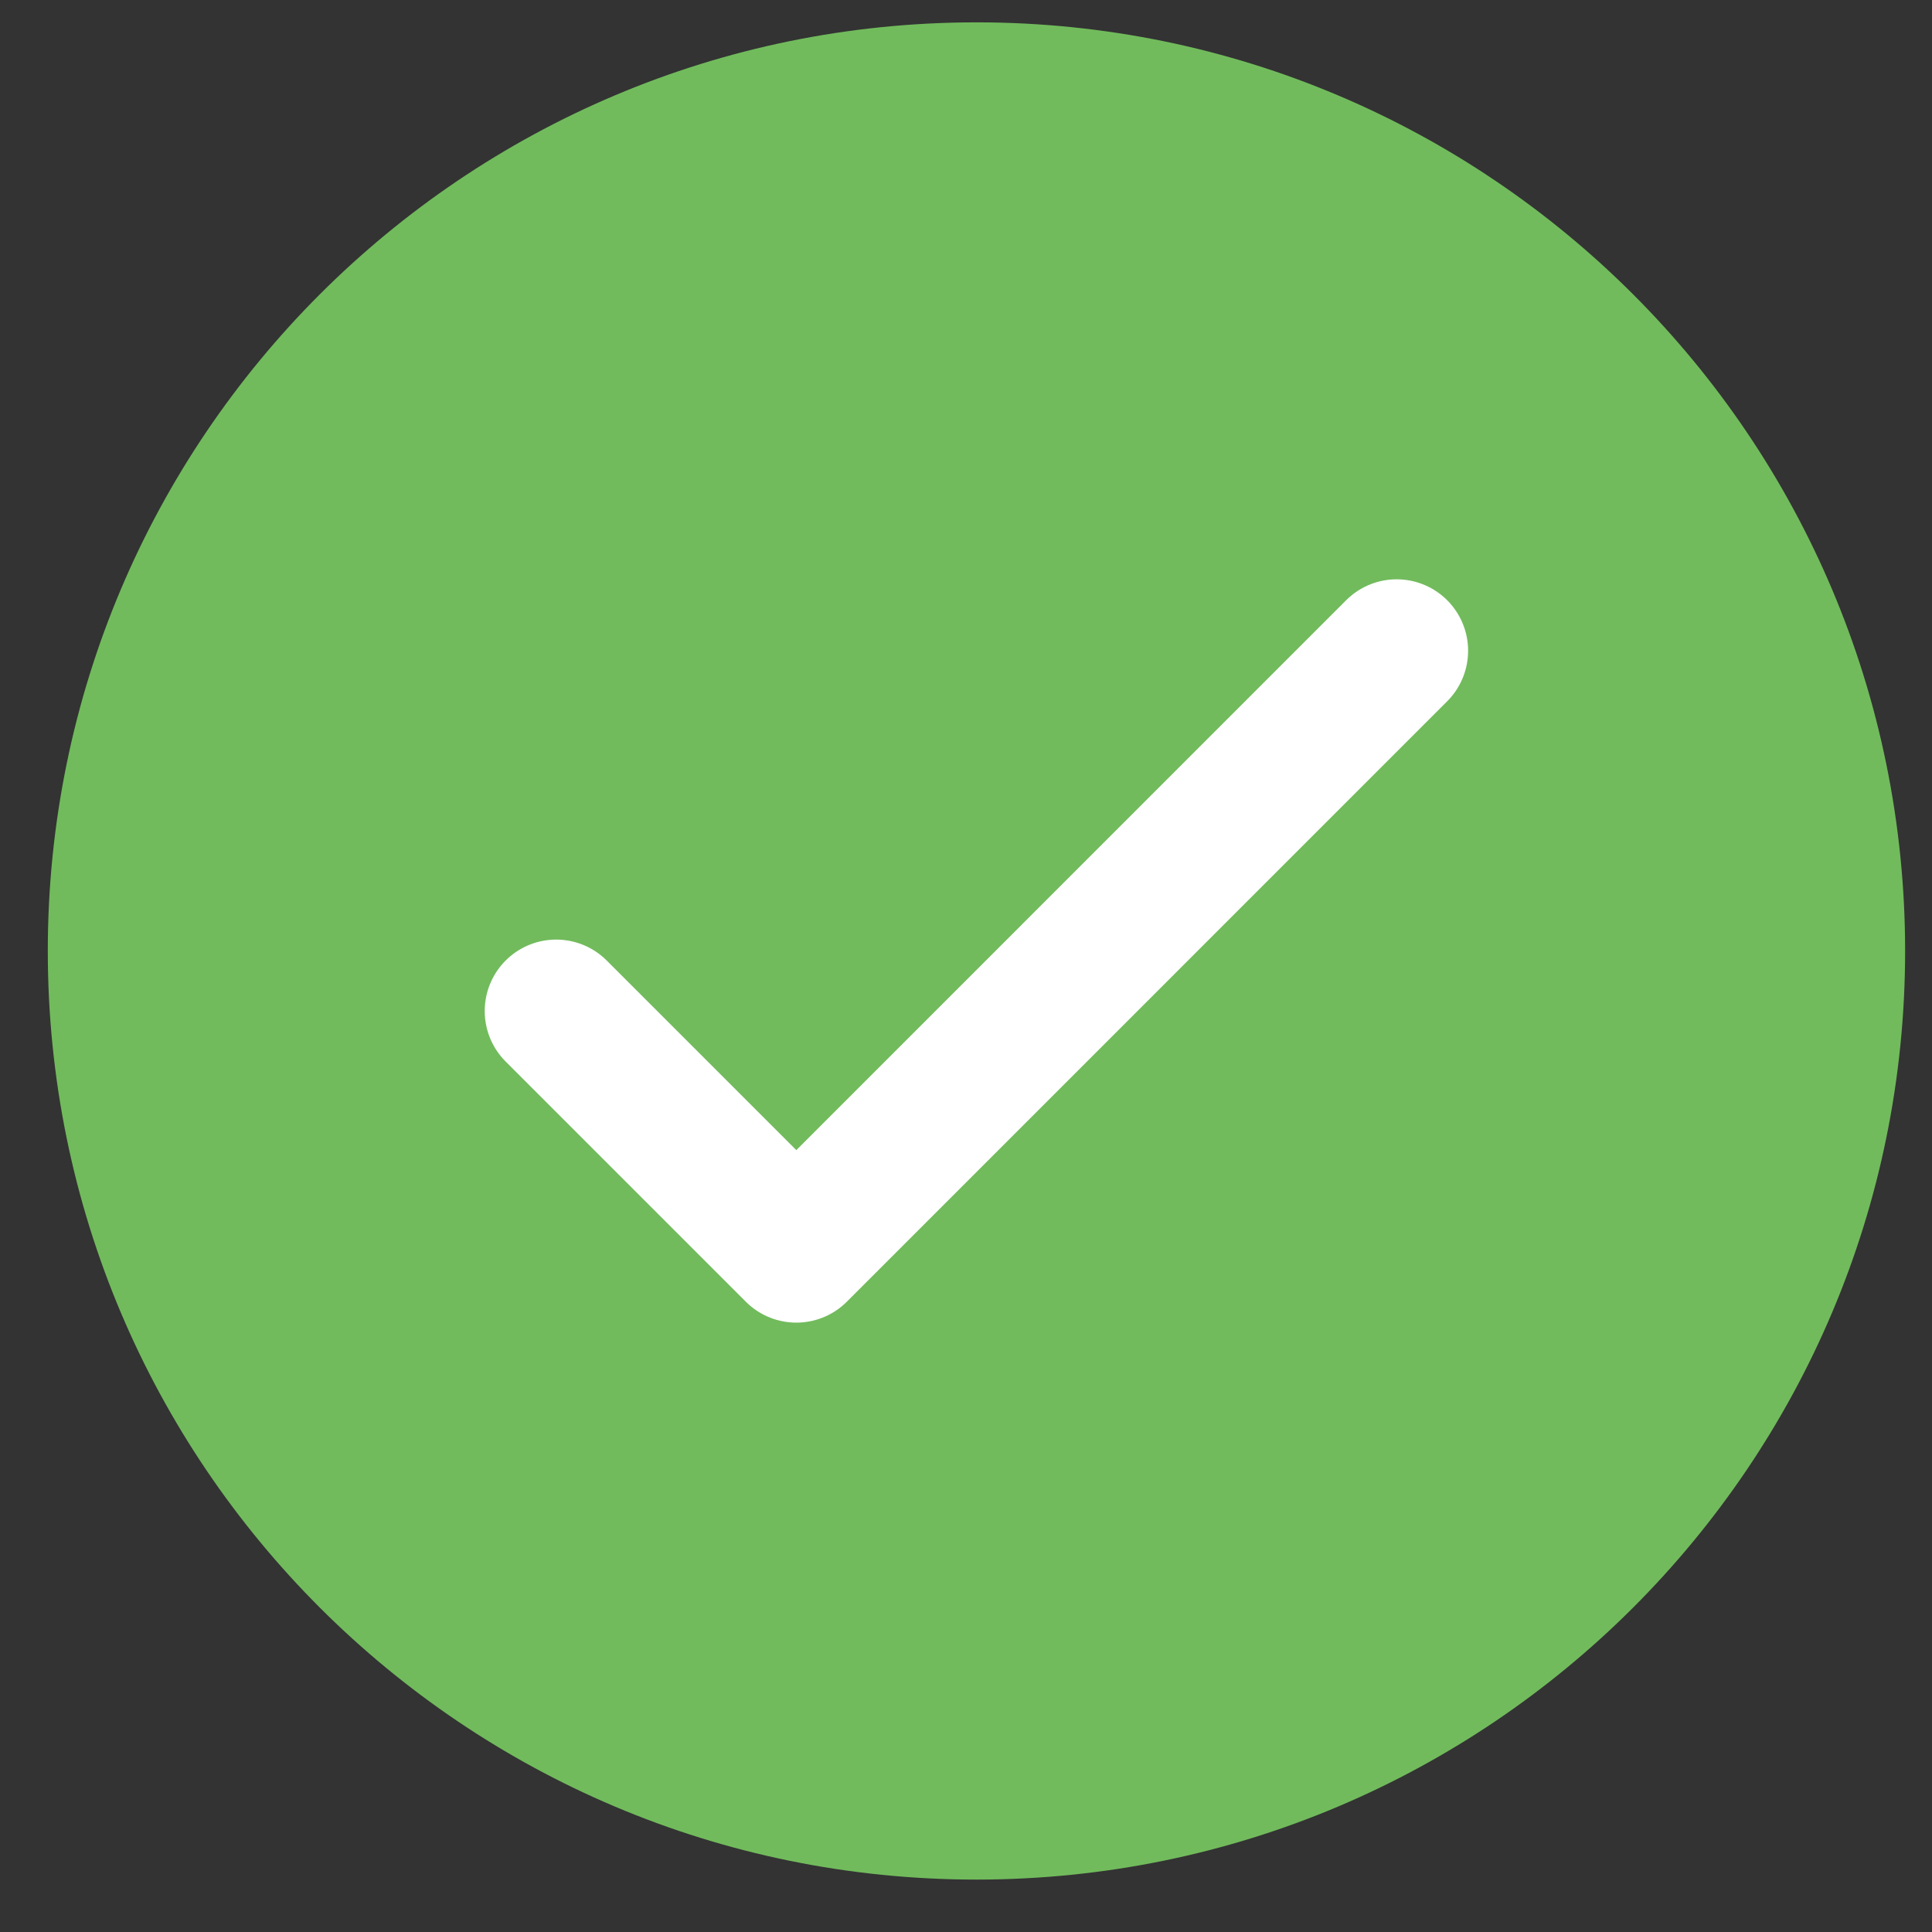 <svg width="23" height="23" viewBox="0 0 23 23" fill="none" xmlns="http://www.w3.org/2000/svg">
<rect x="0" y="0" width="23" height="23" fill="#333333" stroke="none"/>
<path d="M11.625 22.376C17.73 22.376 22.68 17.427 22.68 11.321C22.68 5.216 17.73 0.266 11.625 0.266C5.519 0.266 0.569 5.216 0.569 11.321C0.569 17.427 5.519 22.376 11.625 22.376Z" fill="#71BB5C"/>
<path d="M6.621 12.036L9.48 14.895L16.627 7.747" stroke="white" stroke-width="1.701" stroke-linecap="round" stroke-linejoin="round"/>
</svg>
